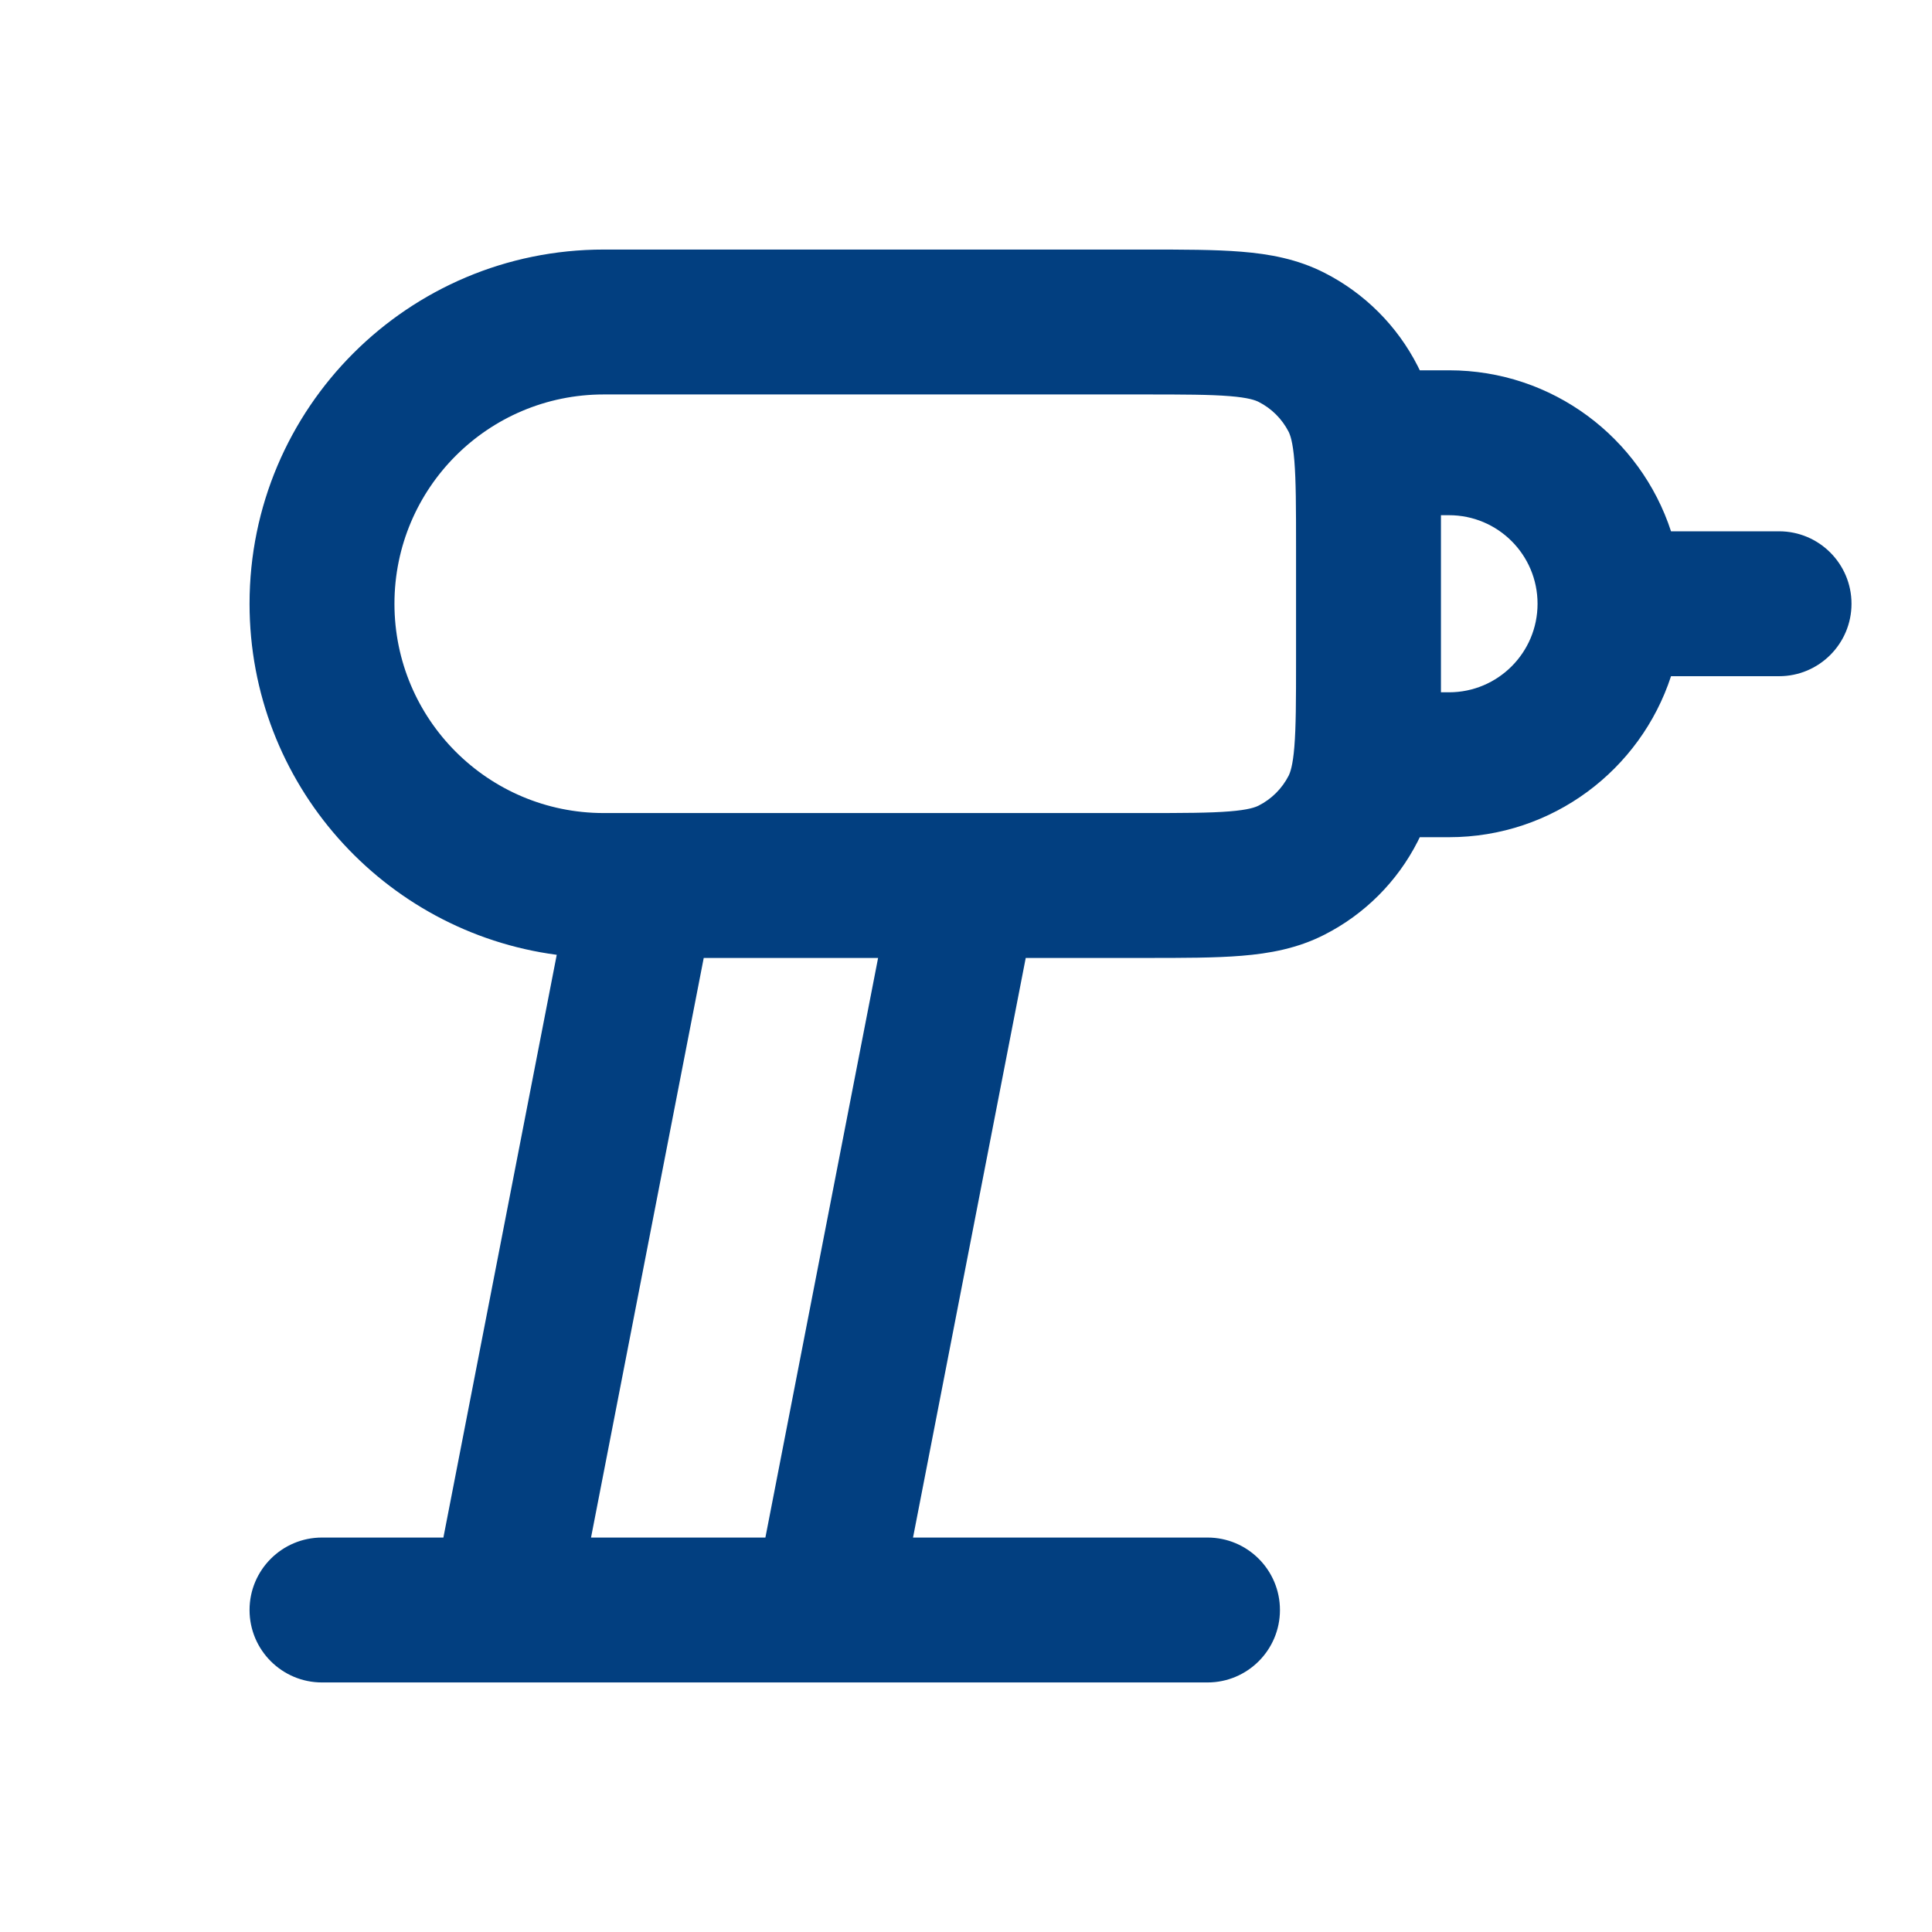 <svg width="24" height="24" viewBox="0 0 24 24" fill="none" xmlns="http://www.w3.org/2000/svg">
<path fill-rule="evenodd" clipRule="evenodd" d="M14.2 4.9C14.705 4.9 15.03 4.901 15.276 4.921C15.512 4.94 15.597 4.973 15.636 4.993C15.796 5.074 15.926 5.204 16.008 5.364C16.027 5.403 16.06 5.488 16.079 5.724C16.099 5.971 16.1 6.295 16.1 6.8V8.2C16.1 8.705 16.099 9.029 16.079 9.276C16.06 9.512 16.027 9.597 16.008 9.636C15.926 9.796 15.796 9.926 15.636 10.007C15.597 10.027 15.512 10.06 15.276 10.079C15.03 10.099 14.705 10.1 14.2 10.1H7.5C6.064 10.1 4.9 8.936 4.9 7.5C4.9 6.064 6.064 4.9 7.5 4.9H14.2ZM16.453 3.389C16.118 3.218 15.77 3.155 15.423 3.127C15.094 3.1 14.695 3.1 14.235 3.1H14.235H14.2H7.5C5.07 3.1 3.1 5.07 3.1 7.5C3.1 9.732 4.762 11.576 6.916 11.861L5.508 19.1H4C3.503 19.1 3.1 19.503 3.1 20C3.1 20.497 3.503 20.9 4 20.9H15C15.497 20.9 15.9 20.497 15.9 20C15.9 19.503 15.497 19.1 15 19.1H11.342L12.742 11.9H14.2L14.235 11.9H14.235H14.235H14.235H14.235H14.235C14.695 11.9 15.094 11.9 15.423 11.873C15.77 11.845 16.118 11.782 16.453 11.611C16.952 11.357 17.357 10.952 17.611 10.453C17.62 10.435 17.629 10.418 17.637 10.4H18C19.288 10.4 20.379 9.561 20.758 8.4H22.1C22.597 8.4 23 7.997 23 7.5C23 7.003 22.597 6.6 22.1 6.6H20.758C20.379 5.439 19.288 4.6 18 4.6H17.637C17.629 4.582 17.62 4.565 17.611 4.547C17.357 4.048 16.952 3.643 16.453 3.389ZM19.1 7.5C19.1 6.892 18.608 6.4 18 6.4H17.9C17.9 6.517 17.9 6.639 17.9 6.765V6.765V6.765V6.765V6.765V6.765V6.8V8.2V8.234V8.234V8.235V8.235V8.235V8.235C17.9 8.361 17.9 8.483 17.9 8.6H18C18.608 8.6 19.1 8.107 19.1 7.5ZM10.908 11.9H8.742L7.342 19.1H9.508L10.908 11.9Z" fill="#023F80"/>
</svg>
